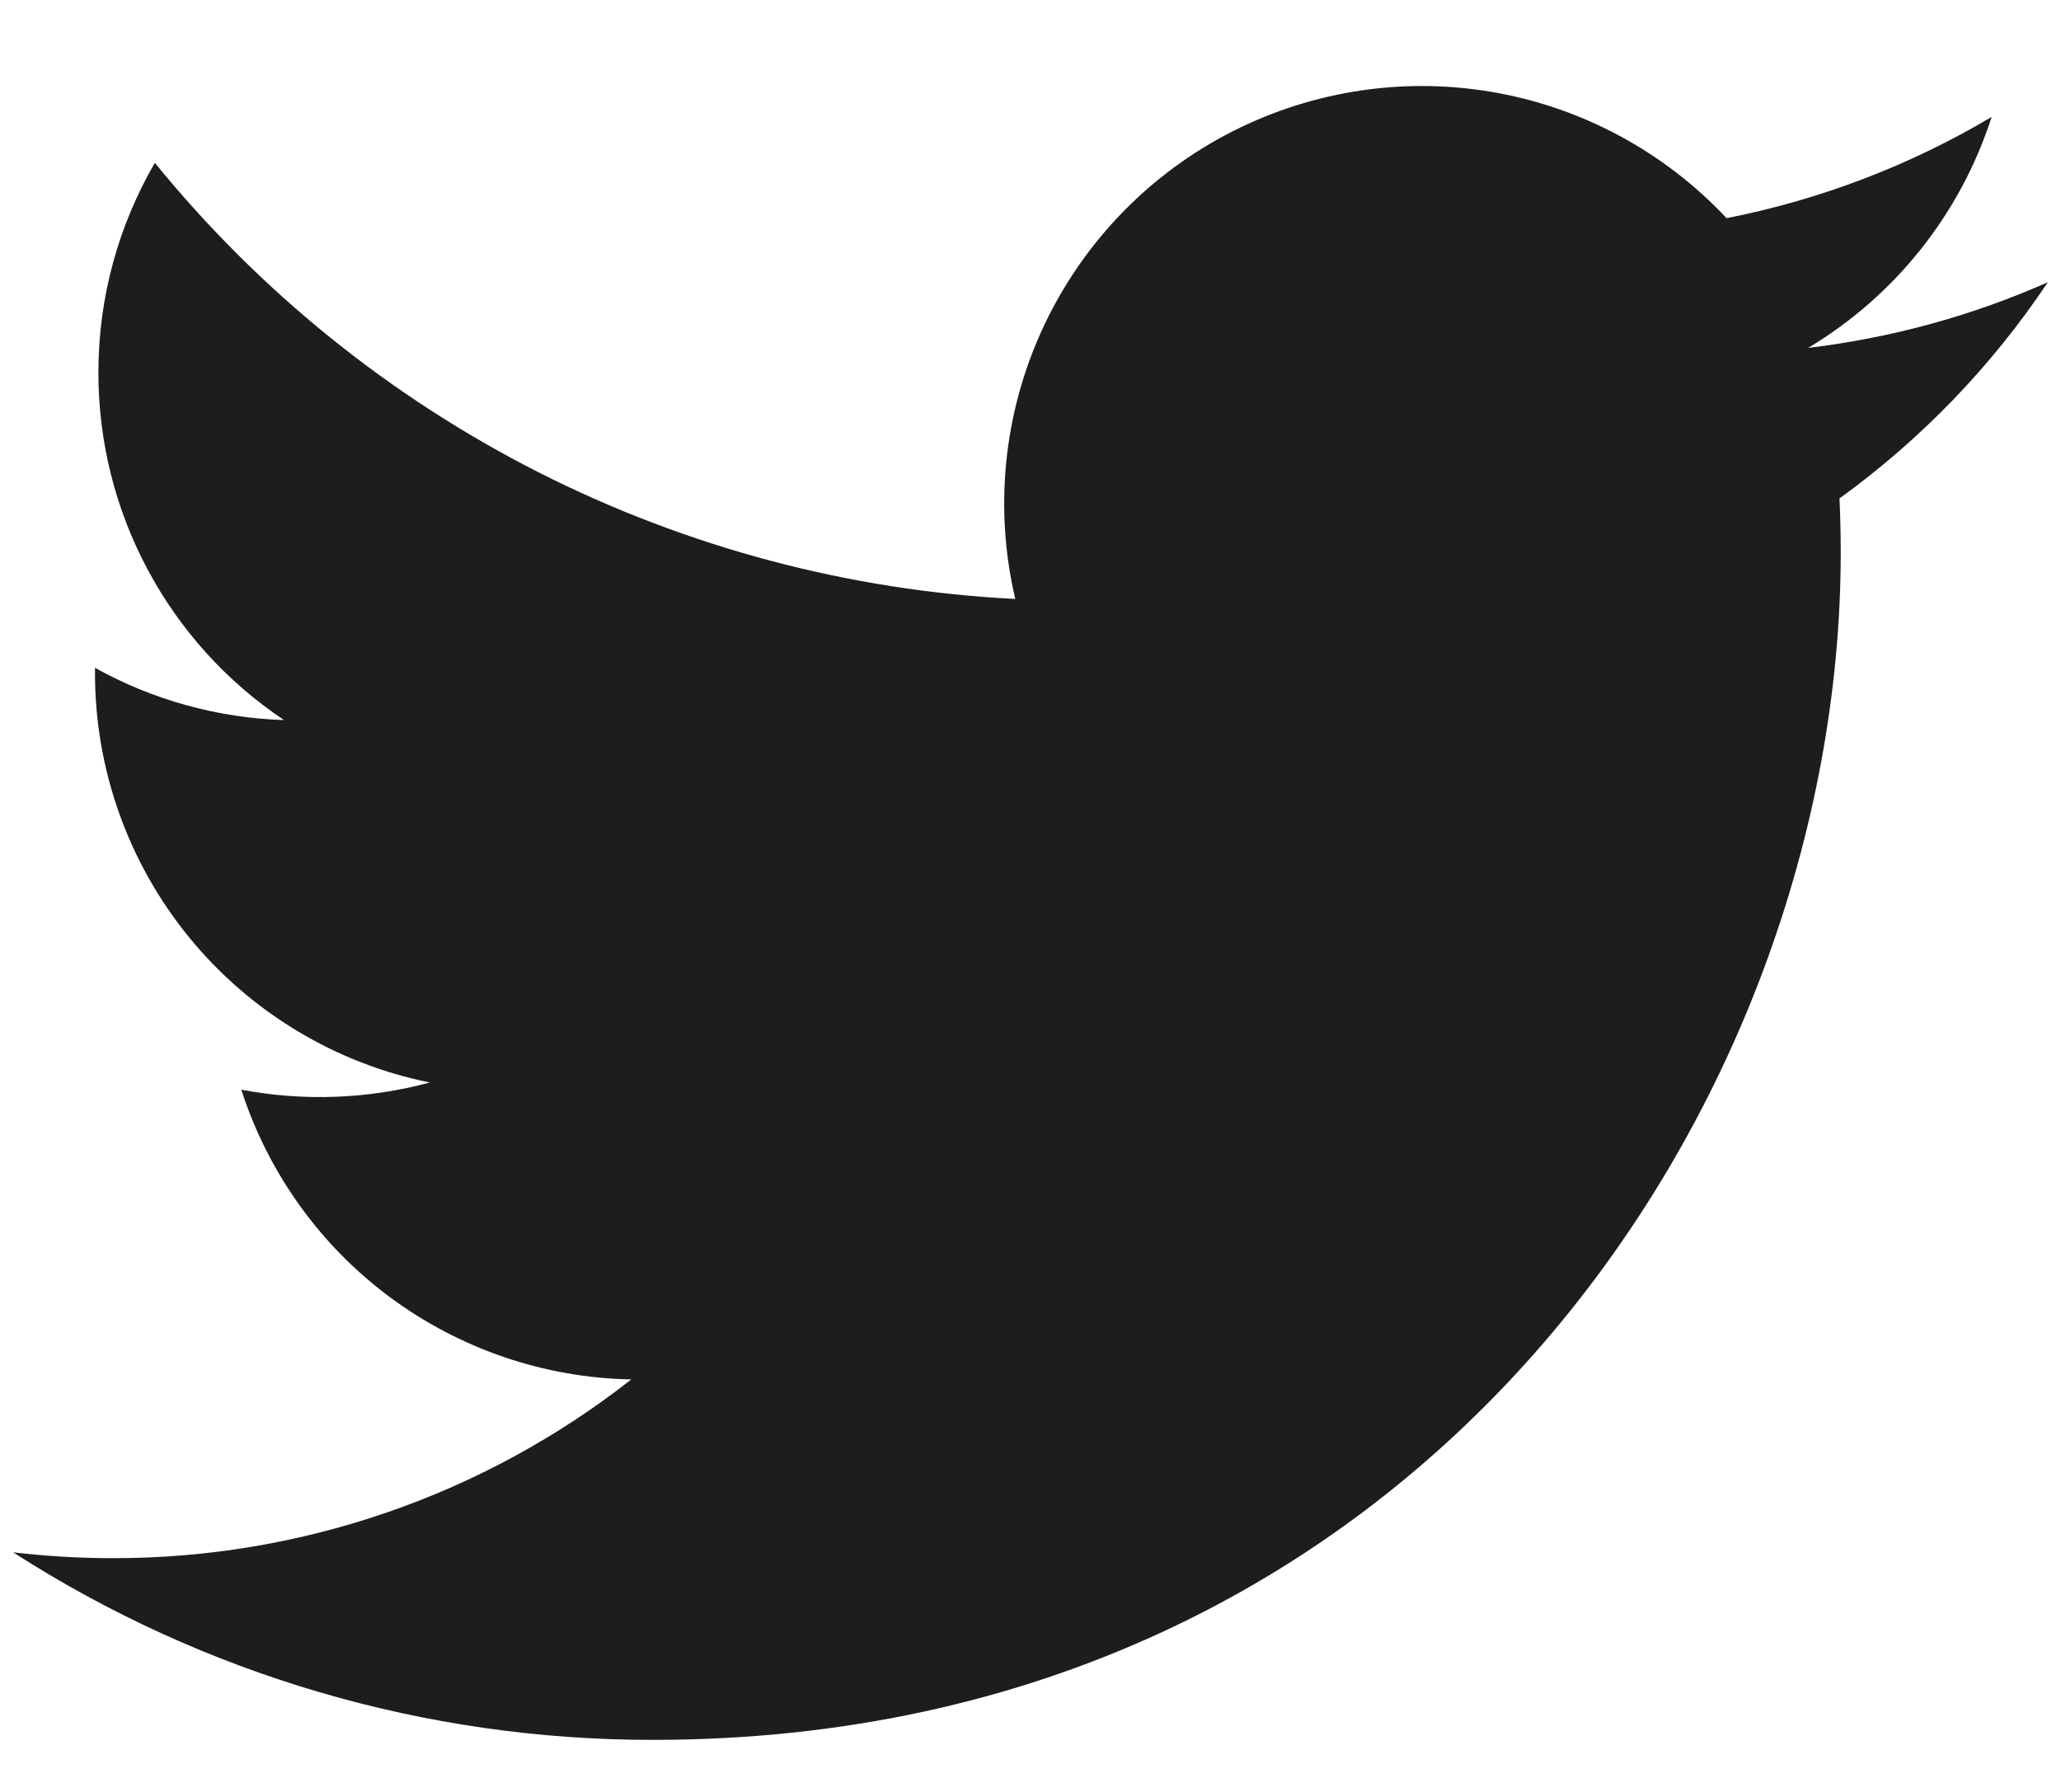 <svg width="23" height="20" viewBox="0 0 23 20" fill="none" xmlns="http://www.w3.org/2000/svg">
<path d="M22.853 3.15C22.018 3.52 21.121 3.77 20.178 3.883C21.151 3.301 21.879 2.384 22.226 1.305C21.312 1.848 20.311 2.23 19.268 2.435C18.566 1.686 17.637 1.189 16.624 1.022C15.612 0.855 14.572 1.028 13.667 1.512C12.762 1.996 12.043 2.766 11.62 3.701C11.197 4.637 11.095 5.685 11.33 6.685C9.478 6.592 7.666 6.11 6.011 5.272C4.357 4.433 2.898 3.256 1.728 1.817C1.328 2.507 1.098 3.307 1.098 4.159C1.098 4.926 1.286 5.681 1.648 6.357C2.009 7.034 2.532 7.611 3.17 8.037C2.43 8.013 1.707 7.813 1.06 7.454V7.514C1.06 8.589 1.432 9.632 2.113 10.465C2.794 11.297 3.743 11.869 4.797 12.082C4.111 12.267 3.391 12.295 2.693 12.162C2.99 13.087 3.57 13.897 4.35 14.477C5.131 15.056 6.073 15.378 7.045 15.396C5.395 16.691 3.357 17.394 1.259 17.391C0.887 17.391 0.516 17.369 0.147 17.326C2.276 18.695 4.755 19.422 7.287 19.419C15.857 19.419 20.542 12.321 20.542 6.165C20.542 5.965 20.537 5.763 20.528 5.563C21.439 4.904 22.226 4.088 22.851 3.153L22.853 3.15Z" fill="#1D1D1D"/>
</svg>

